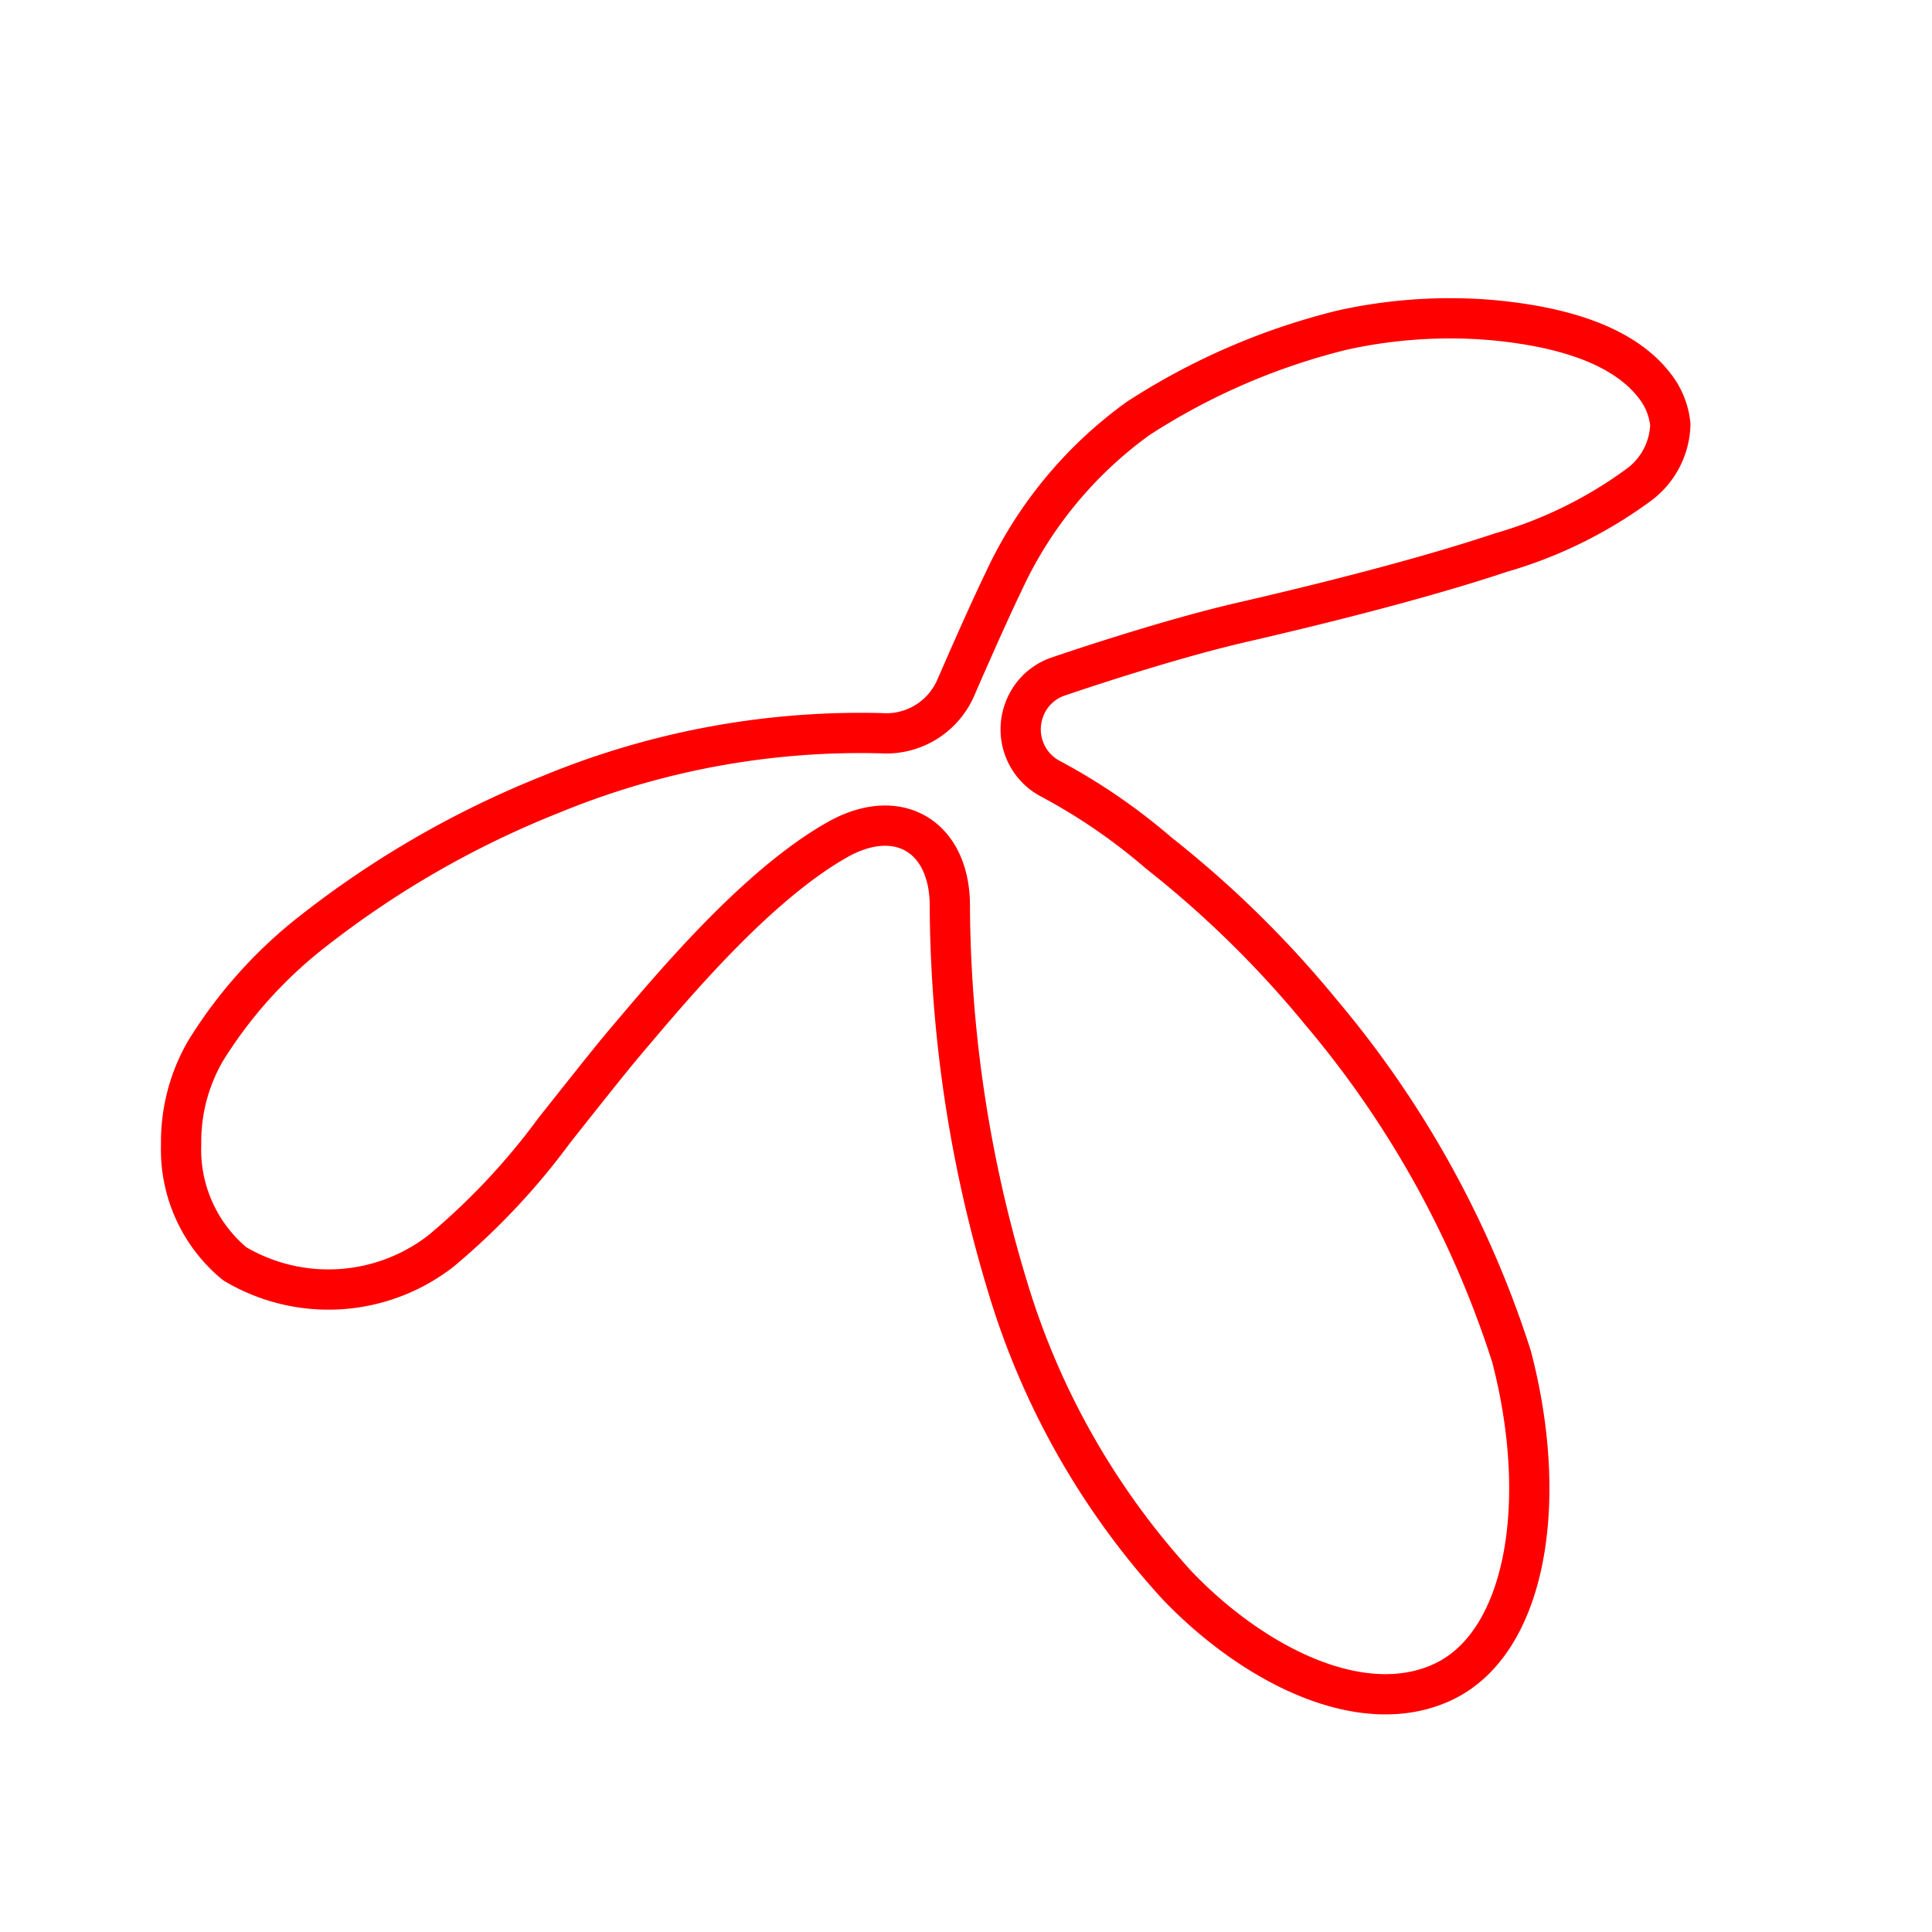 <svg xmlns="http://www.w3.org/2000/svg" viewBox="0 0 48 48"><defs><style>.a{fill:none;stroke:#ff0000;stroke-linecap:round;stroke-linejoin:round;}</style></defs><path class="a" d="M24.937,14.445a10.346,10.346,0,0,1,3.34-4.049A16.586,16.586,0,0,1,33.353,8.2a12.392,12.392,0,0,1,3.699-.249c2.231.203,3.465.839,4.08,1.663a1.839,1.839,0,0,1,.367.938,1.93,1.93,0,0,1-.753,1.47A10.839,10.839,0,0,1,37.29,13.729c-1.728.578-4.084,1.191-6.438,1.733-1.971.454-4.583,1.352-4.623,1.368a1.367,1.367,0,0,0-.787.817l-.007.02a1.385,1.385,0,0,0,.679,1.689,14.748,14.748,0,0,1,2.678,1.84,26.093,26.093,0,0,1,4.037,3.964,25.071,25.071,0,0,1,4.726,8.547c.95,3.648.352,7.115-1.702,8.08-2.017.946-4.708-.422-6.594-2.384a19.133,19.133,0,0,1-4.23-7.448,33.117,33.117,0,0,1-1.43-9.346v-.096c.003-1.704-1.25-2.492-2.747-1.677-.037.02-.073.04-.11.062-1.993,1.152-4.054,3.629-5.153,4.925-.48.566-1.129,1.395-1.817,2.26a17.048,17.048,0,0,1-2.82,3,4.556,4.556,0,0,1-5.122.314A3.68,3.68,0,0,1,4.5,28.436a4.496,4.496,0,0,1,.61-2.332A11.302,11.302,0,0,1,7.83,23.093a23.869,23.869,0,0,1,5.859-3.358,20.167,20.167,0,0,1,8.195-1.519,1.883,1.883,0,0,0,1.852-1.107C24.105,16.26,24.589,15.166,24.937,14.445Z"/></svg>